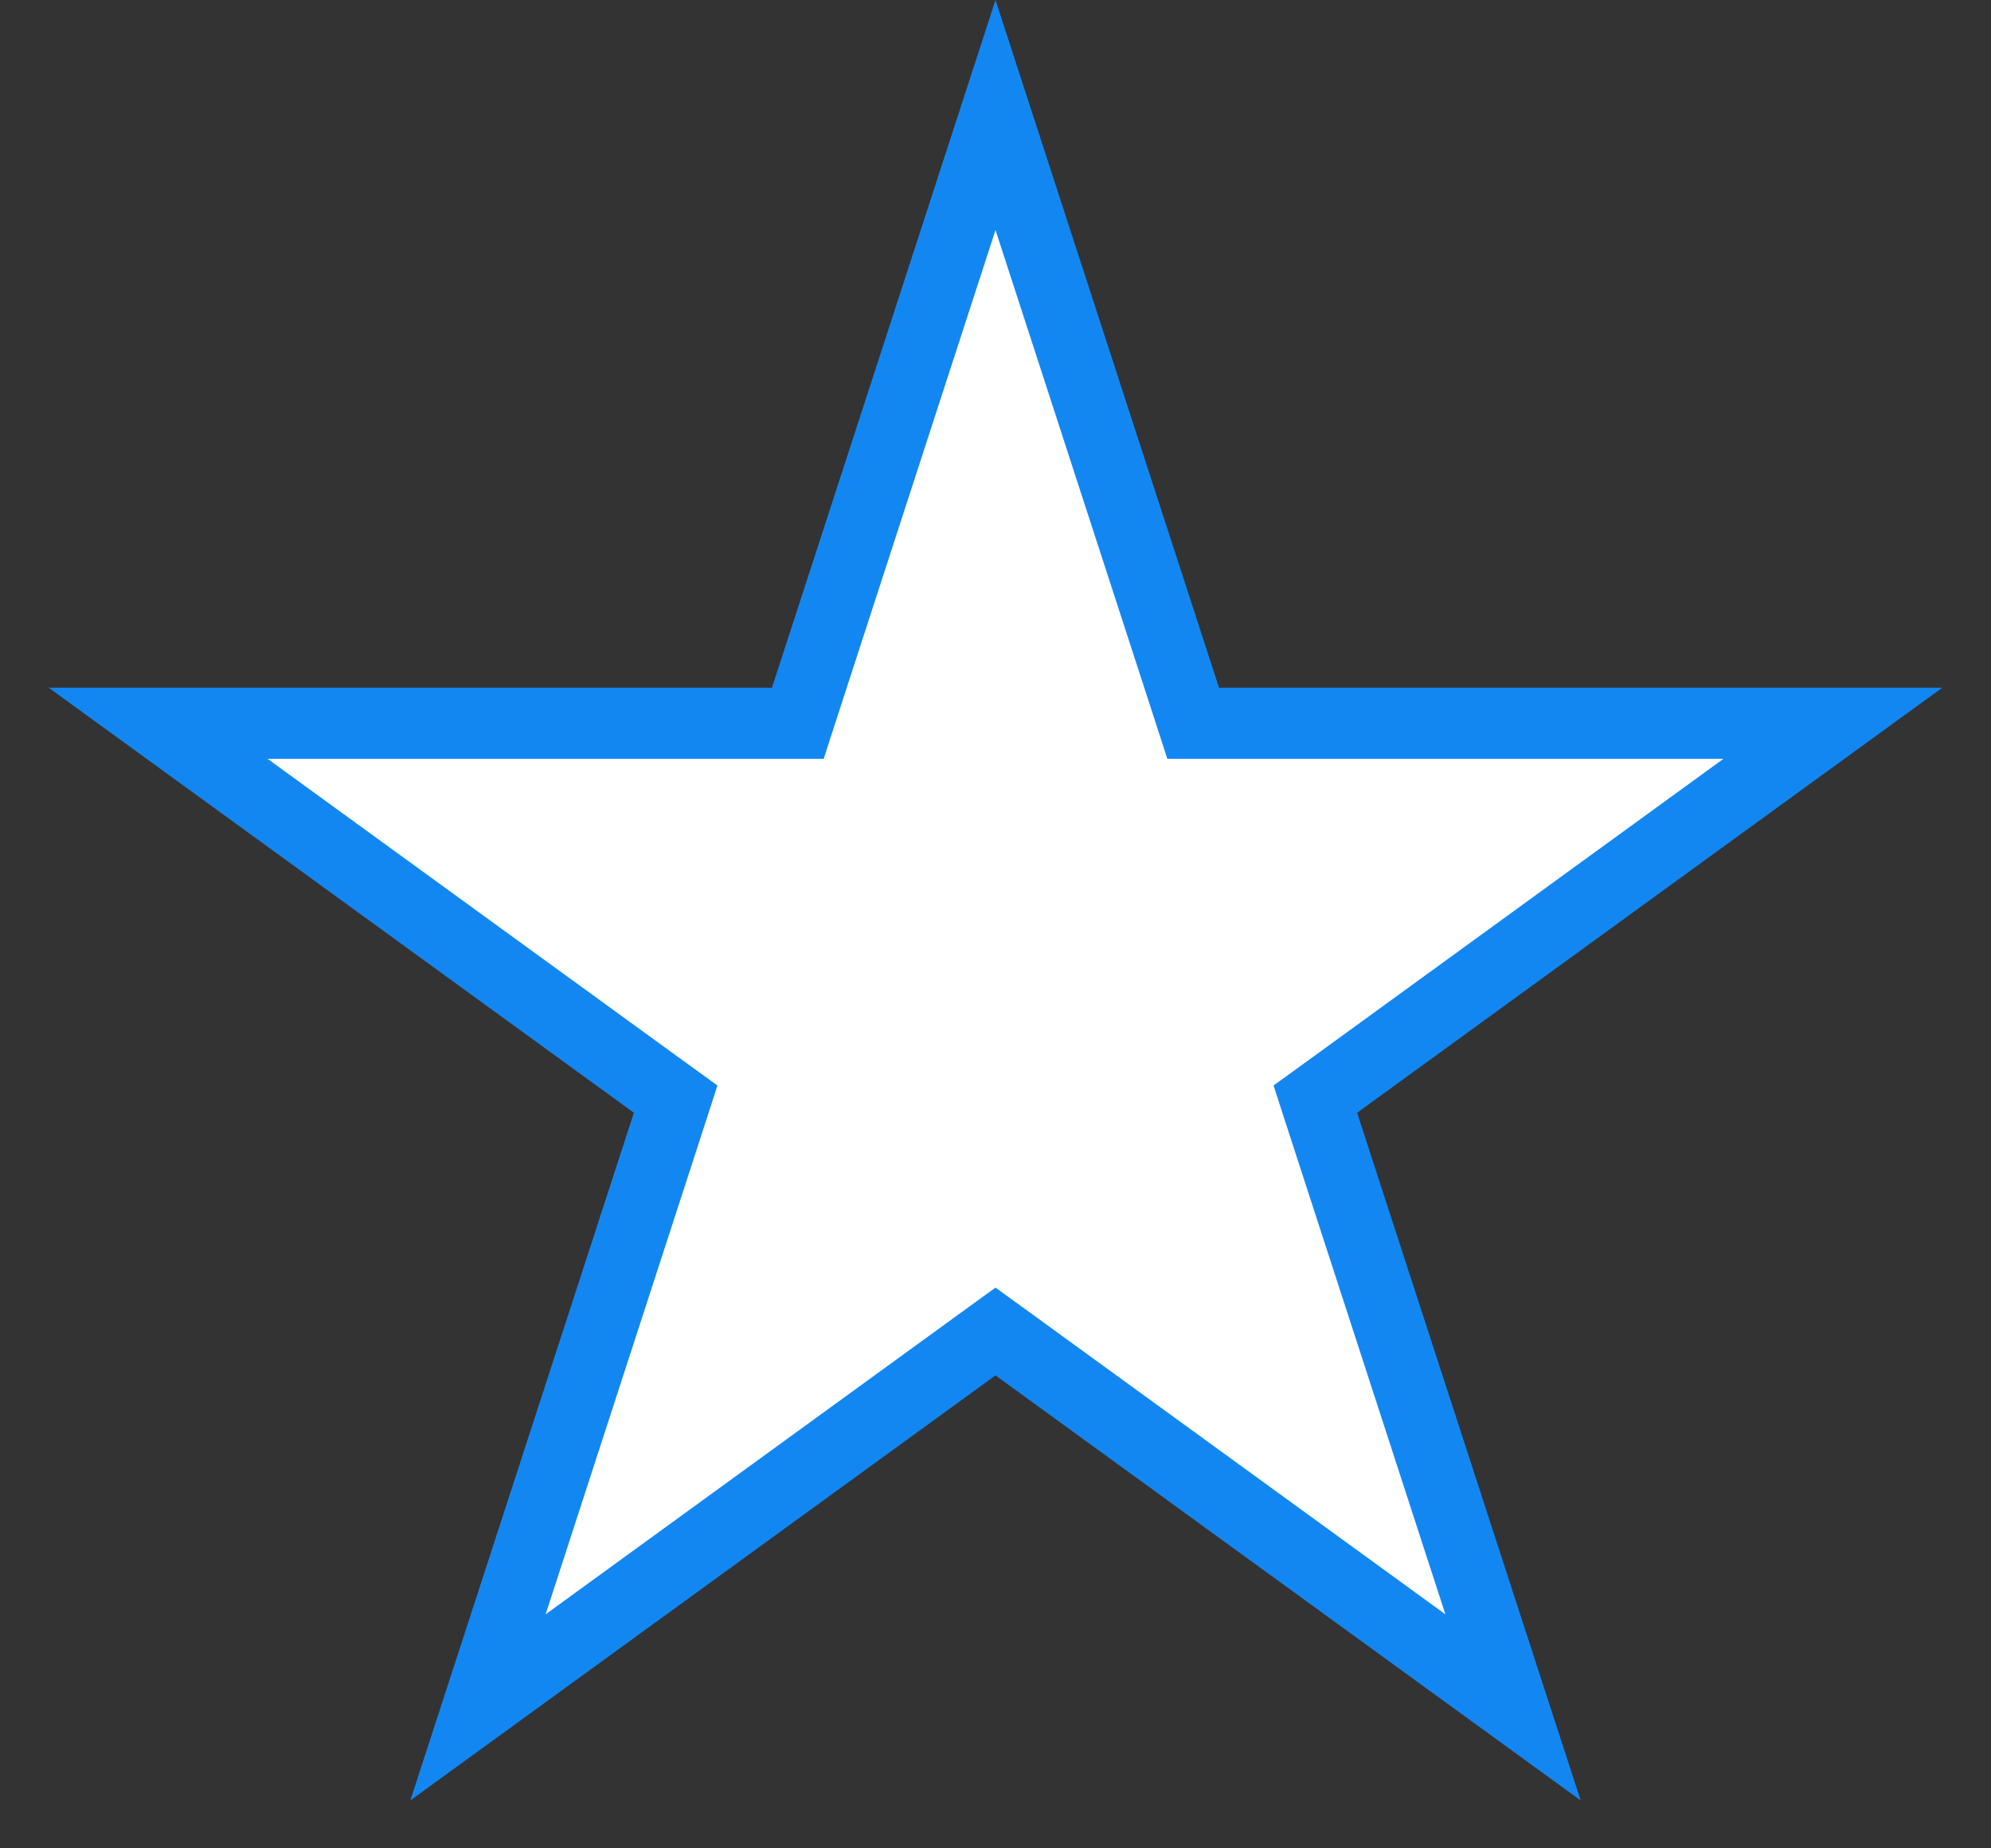 <svg width="28" height="26" viewBox="0 0 28 26" fill="none" xmlns="http://www.w3.org/2000/svg">
  <rect x="0" y="0" width="28" height="26" fill="#333333" stroke="none"/>
  <path d="M14 1.618L16.668 9.828L16.78 10.174H17.143H25.776L18.792 15.248L18.498 15.461L18.61 15.807L21.278 24.017L14.294 18.943L14 18.73L13.706 18.943L6.722 24.017L9.39 15.807L9.502 15.461L9.208 15.248L2.224 10.174H10.857H11.22L11.332 9.828L14 1.618Z" fill="white" stroke="#1387F1"/>
</svg>
